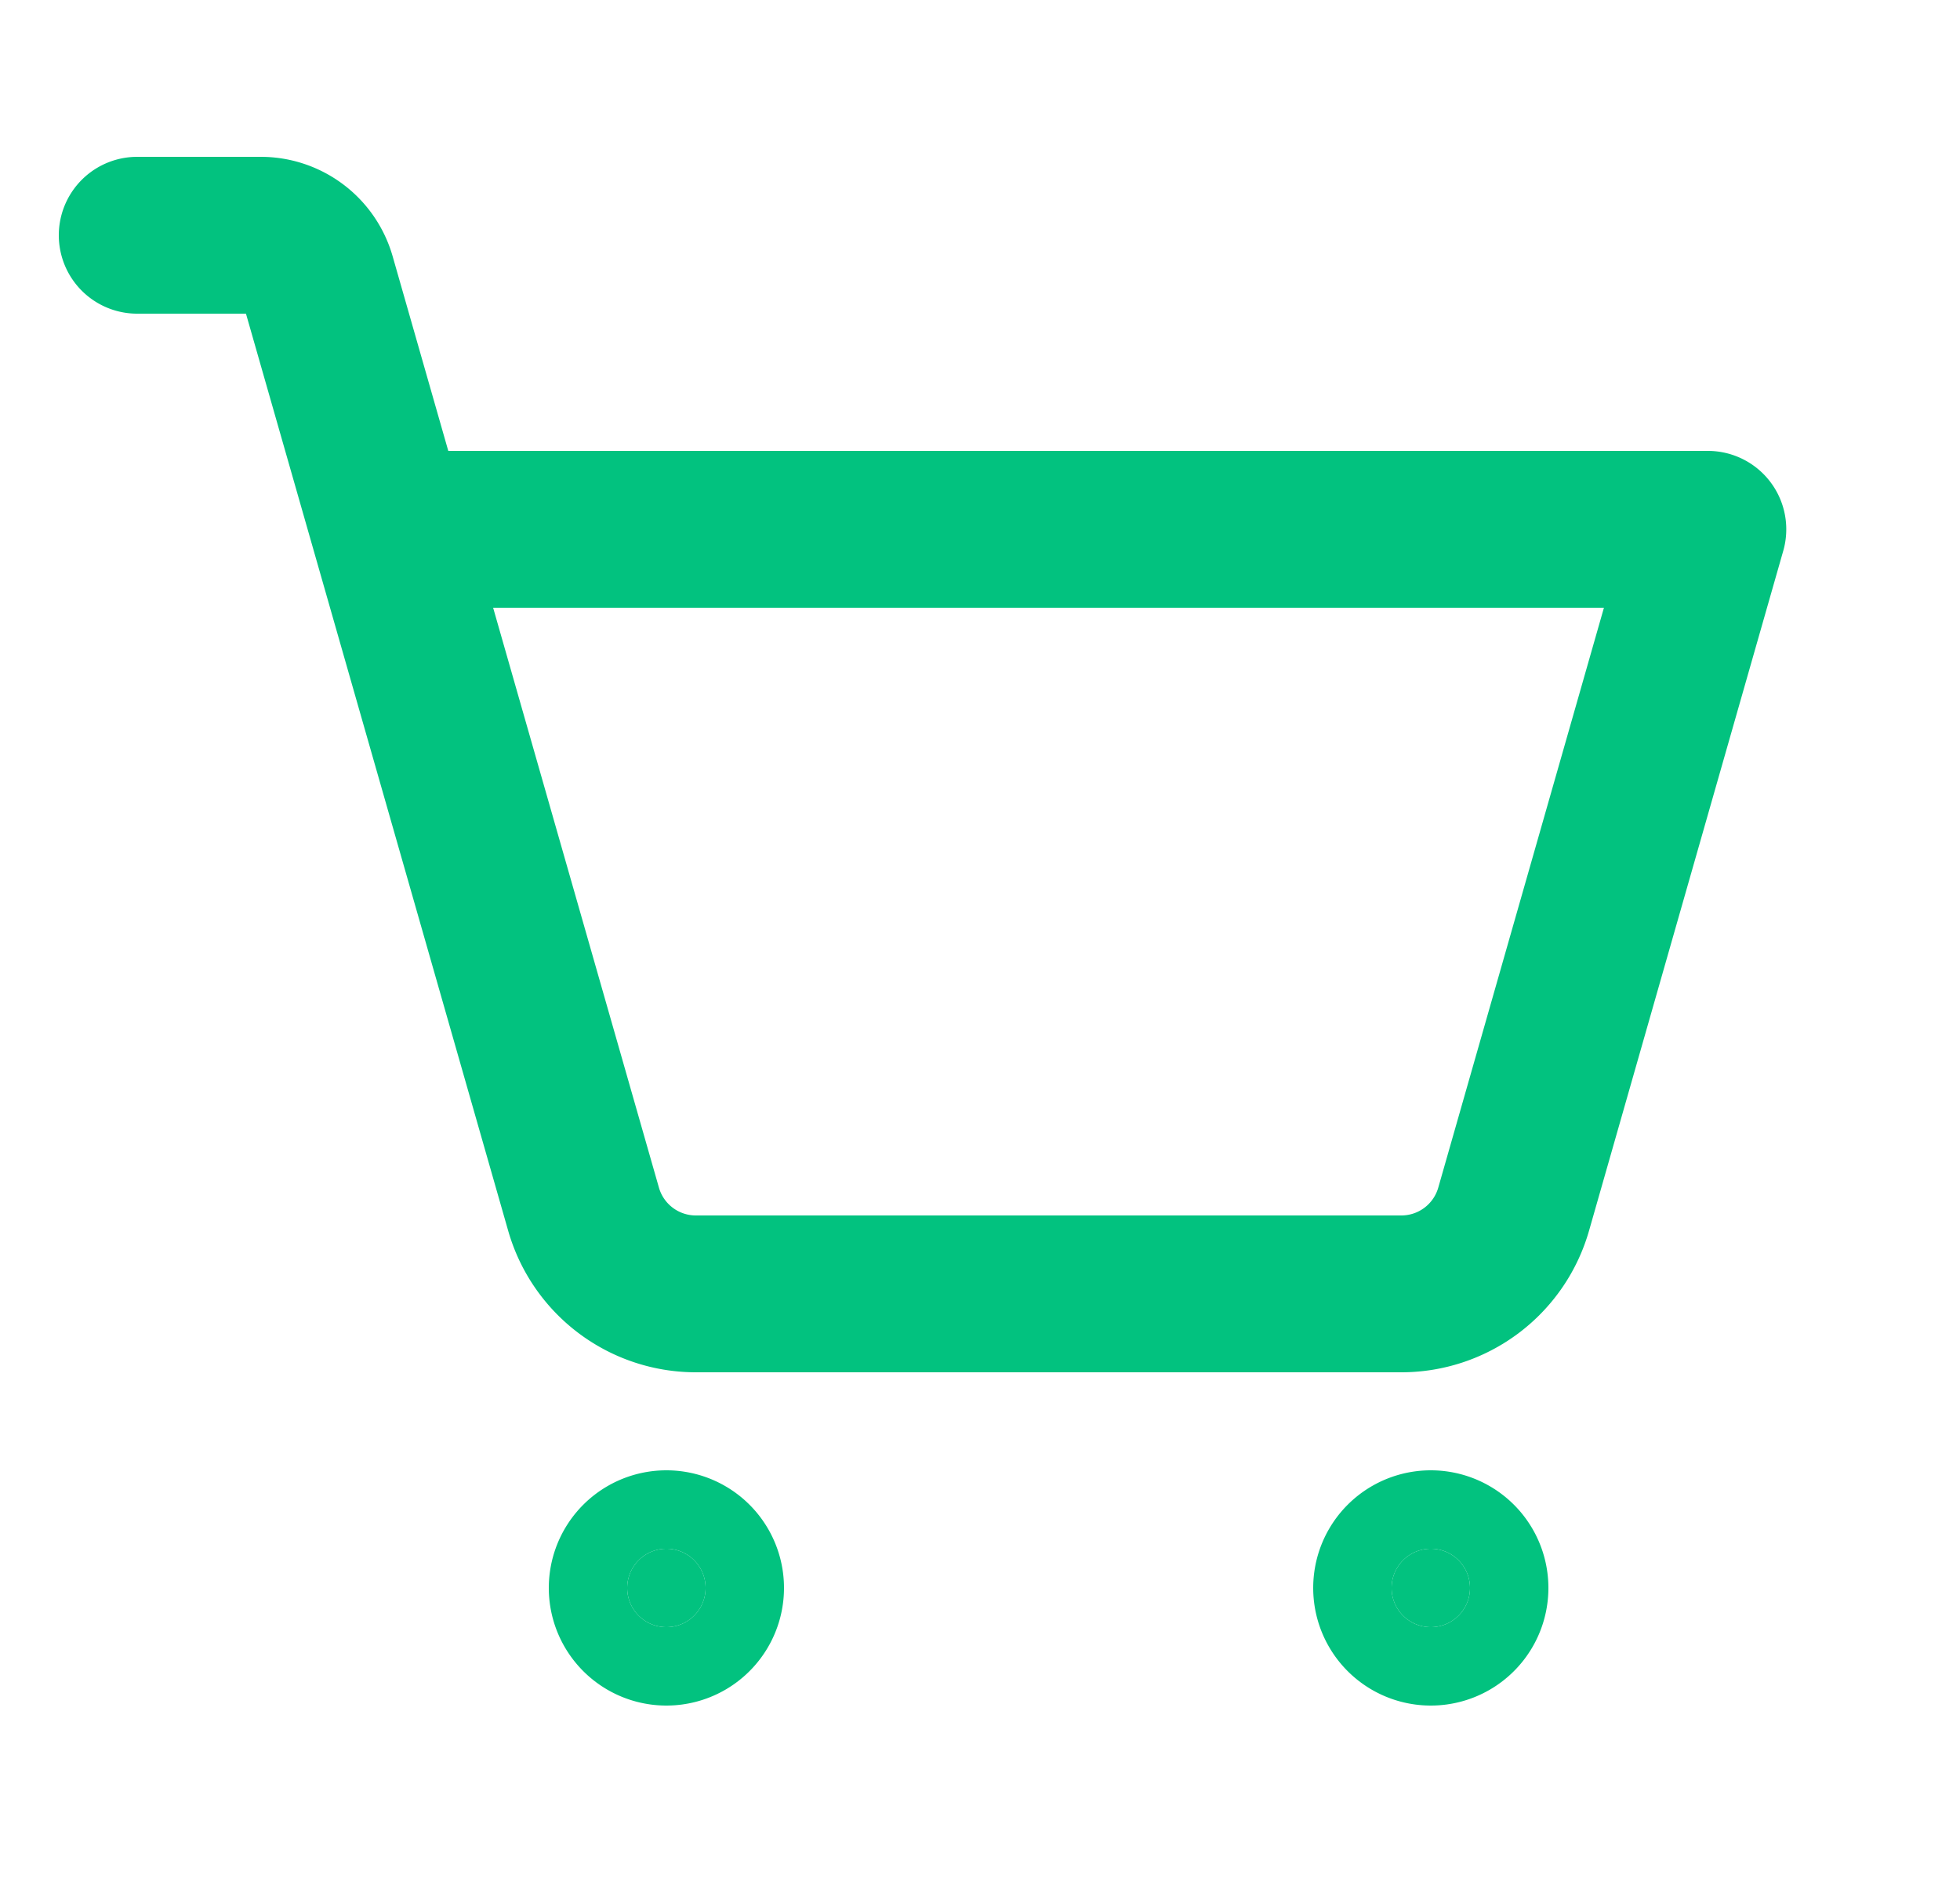 <svg width="25" height="24" fill="none" xmlns="http://www.w3.org/2000/svg"><path d="M9 20.25a.5.5 0 1 1-1 0 .5.5 0 0 1 1 0ZM18.75 20.25a.5.5 0 1 1-1 0 .5.5 0 0 1 1 0Z" fill="#02C27F" stroke="#02C27F" stroke-width="2"></path><path d="M4.966 6.75h16.818l-2.475 8.662a1.49 1.49 0 0 1-1.443 1.088H8.884a1.49 1.49 0 0 1-1.443-1.088L4.047 3.544A.75.75 0 0 0 3.325 3H1.75" stroke="#02C27F" stroke-width="2" stroke-linecap="round" stroke-linejoin="round"></path></svg>